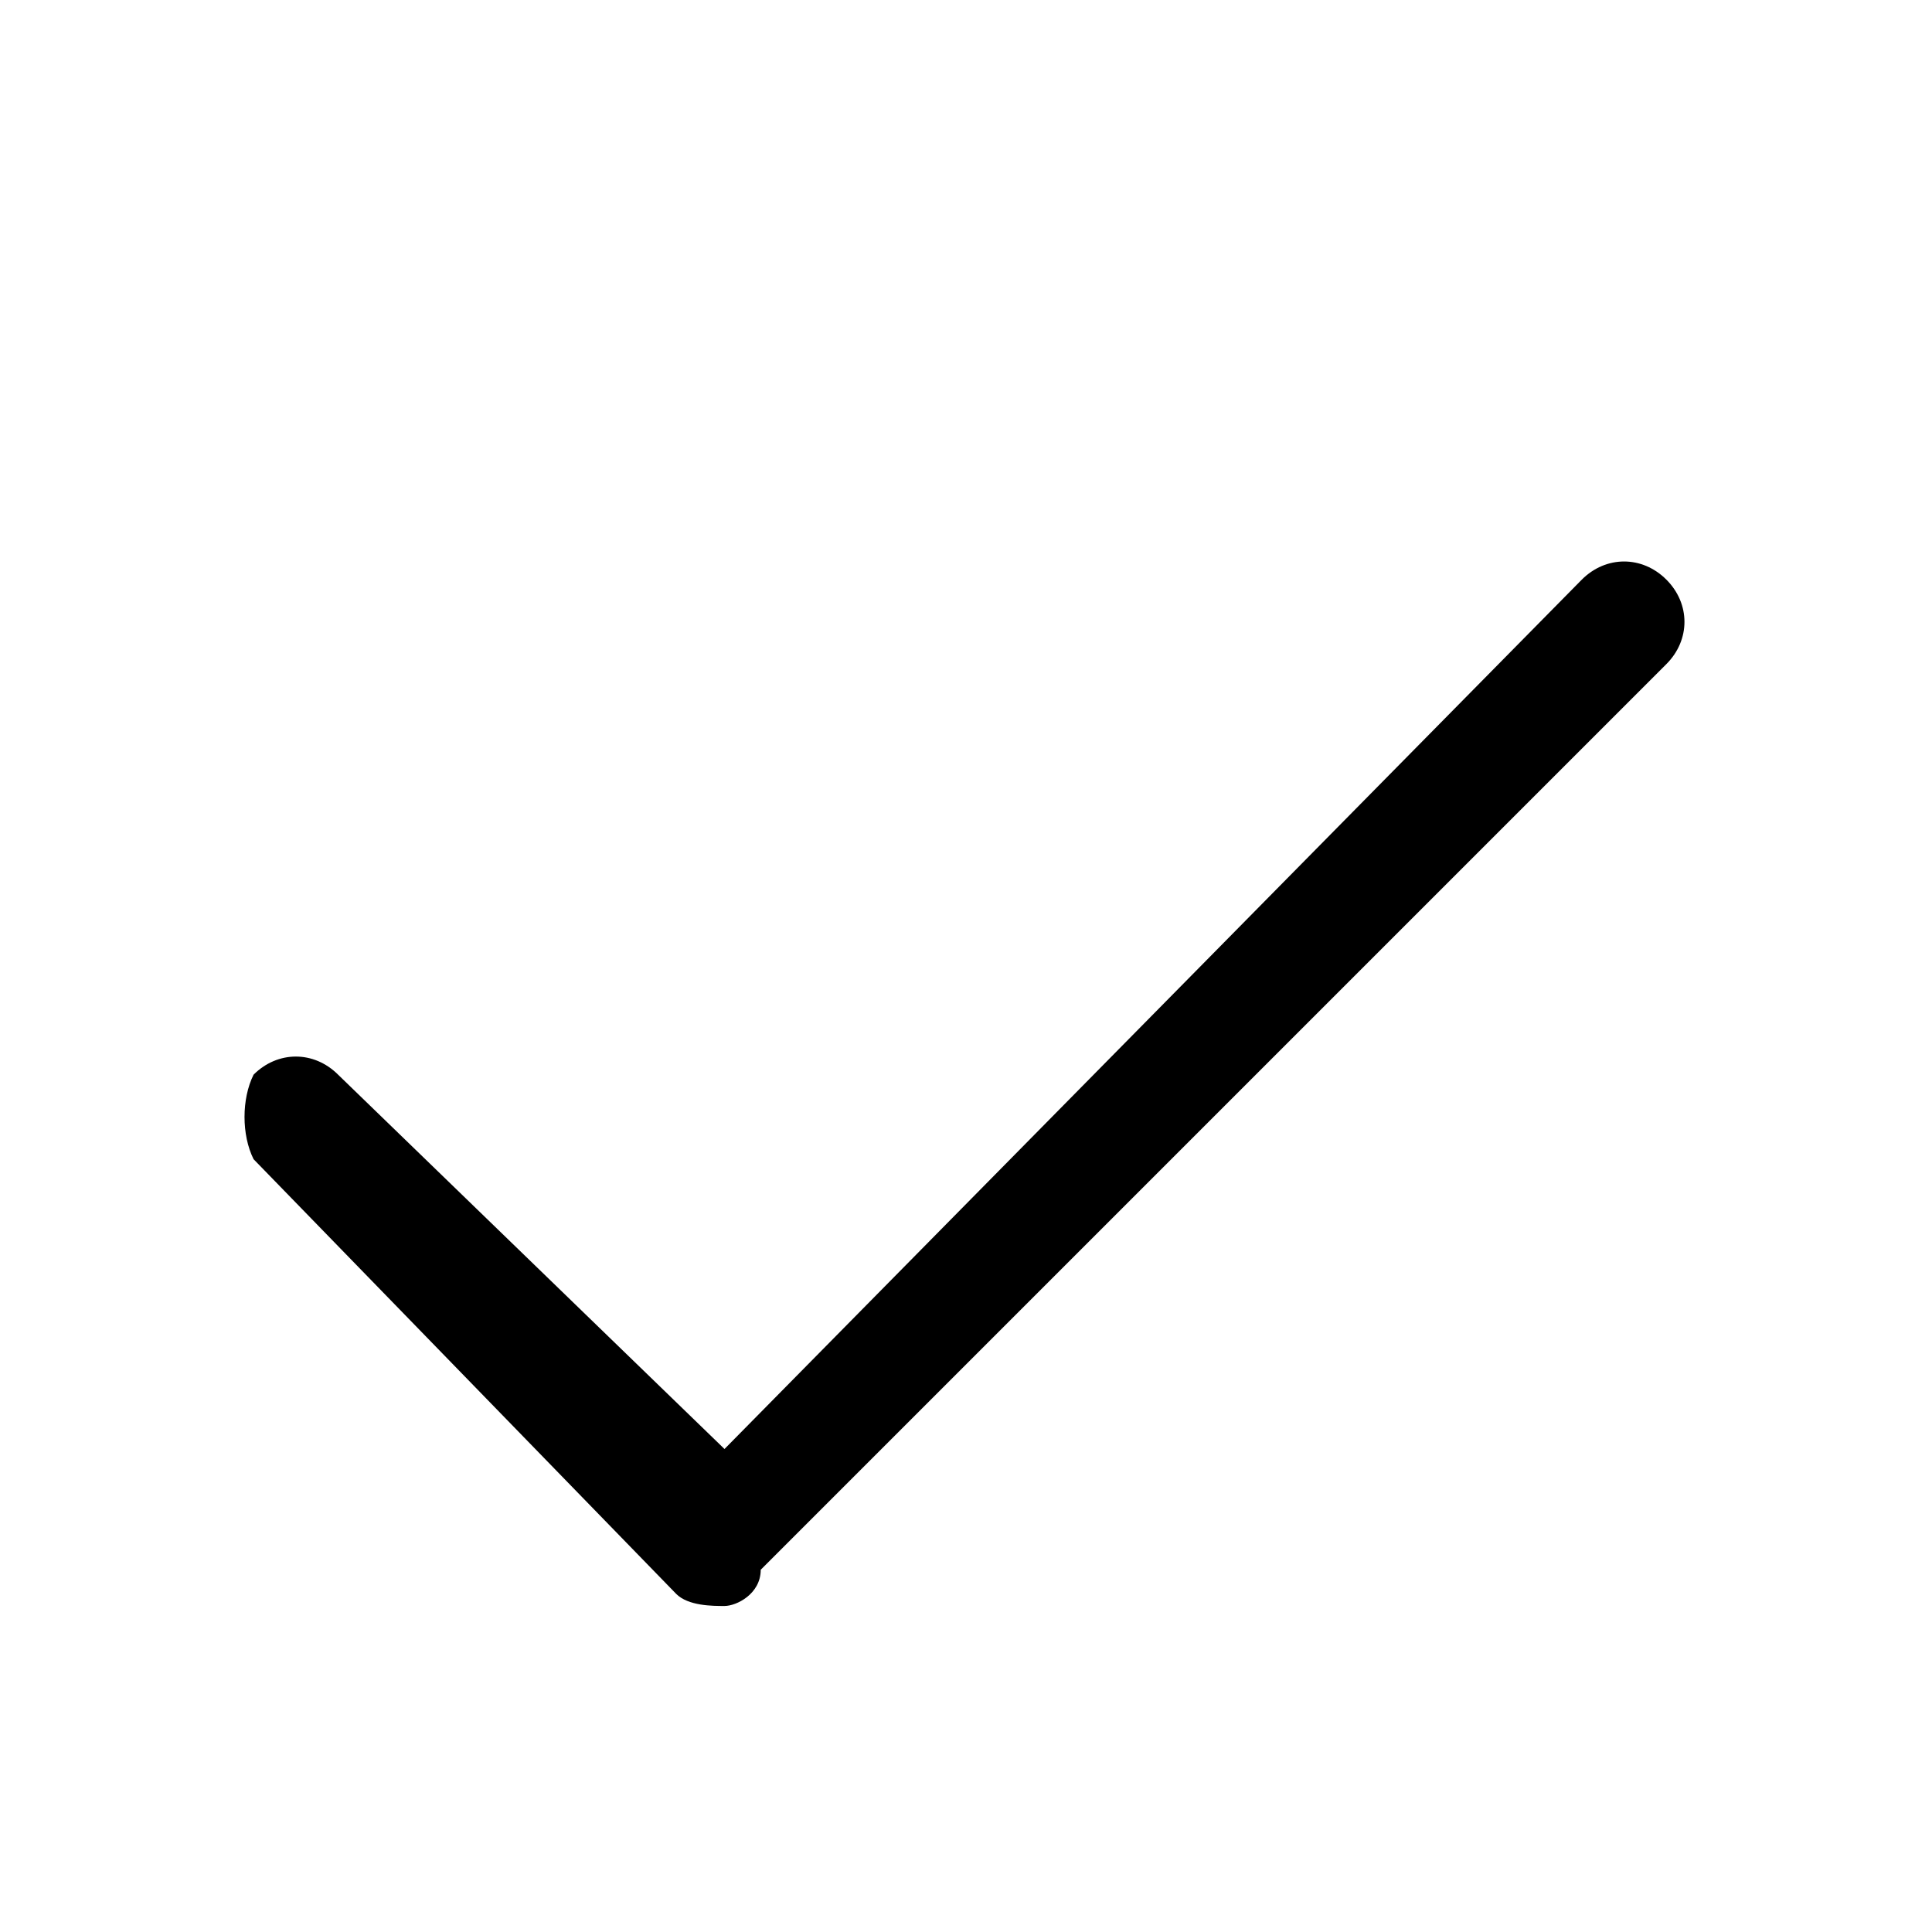 <?xml version="1.0" encoding="utf-8"?>
<!-- Generator: Adobe Illustrator 21.0.0, SVG Export Plug-In . SVG Version: 6.00 Build 0)  -->
<svg version="1.1" id="Layer_1" xmlns="http://www.w3.org/2000/svg" xmlns:xlink="http://www.w3.org/1999/xlink" x="0px" y="0px"
	 viewBox="0 0 16 16" style="enable-background:new 0 0 16 16;" xml:space="preserve">
<path d="M6,13.3c-0.1,0-0.3,0-0.4-0.1L2.1,9.6C2,9.4,2,9.1,2.1,8.9c0.2-0.2,0.5-0.2,0.7,0L6,12l7.1-7.2c0.2-0.2,0.5-0.2,0.7,0
	s0.2,0.5,0,0.7L6.3,13C6.3,13.2,6.1,13.3,6,13.3z"/>
</svg>
